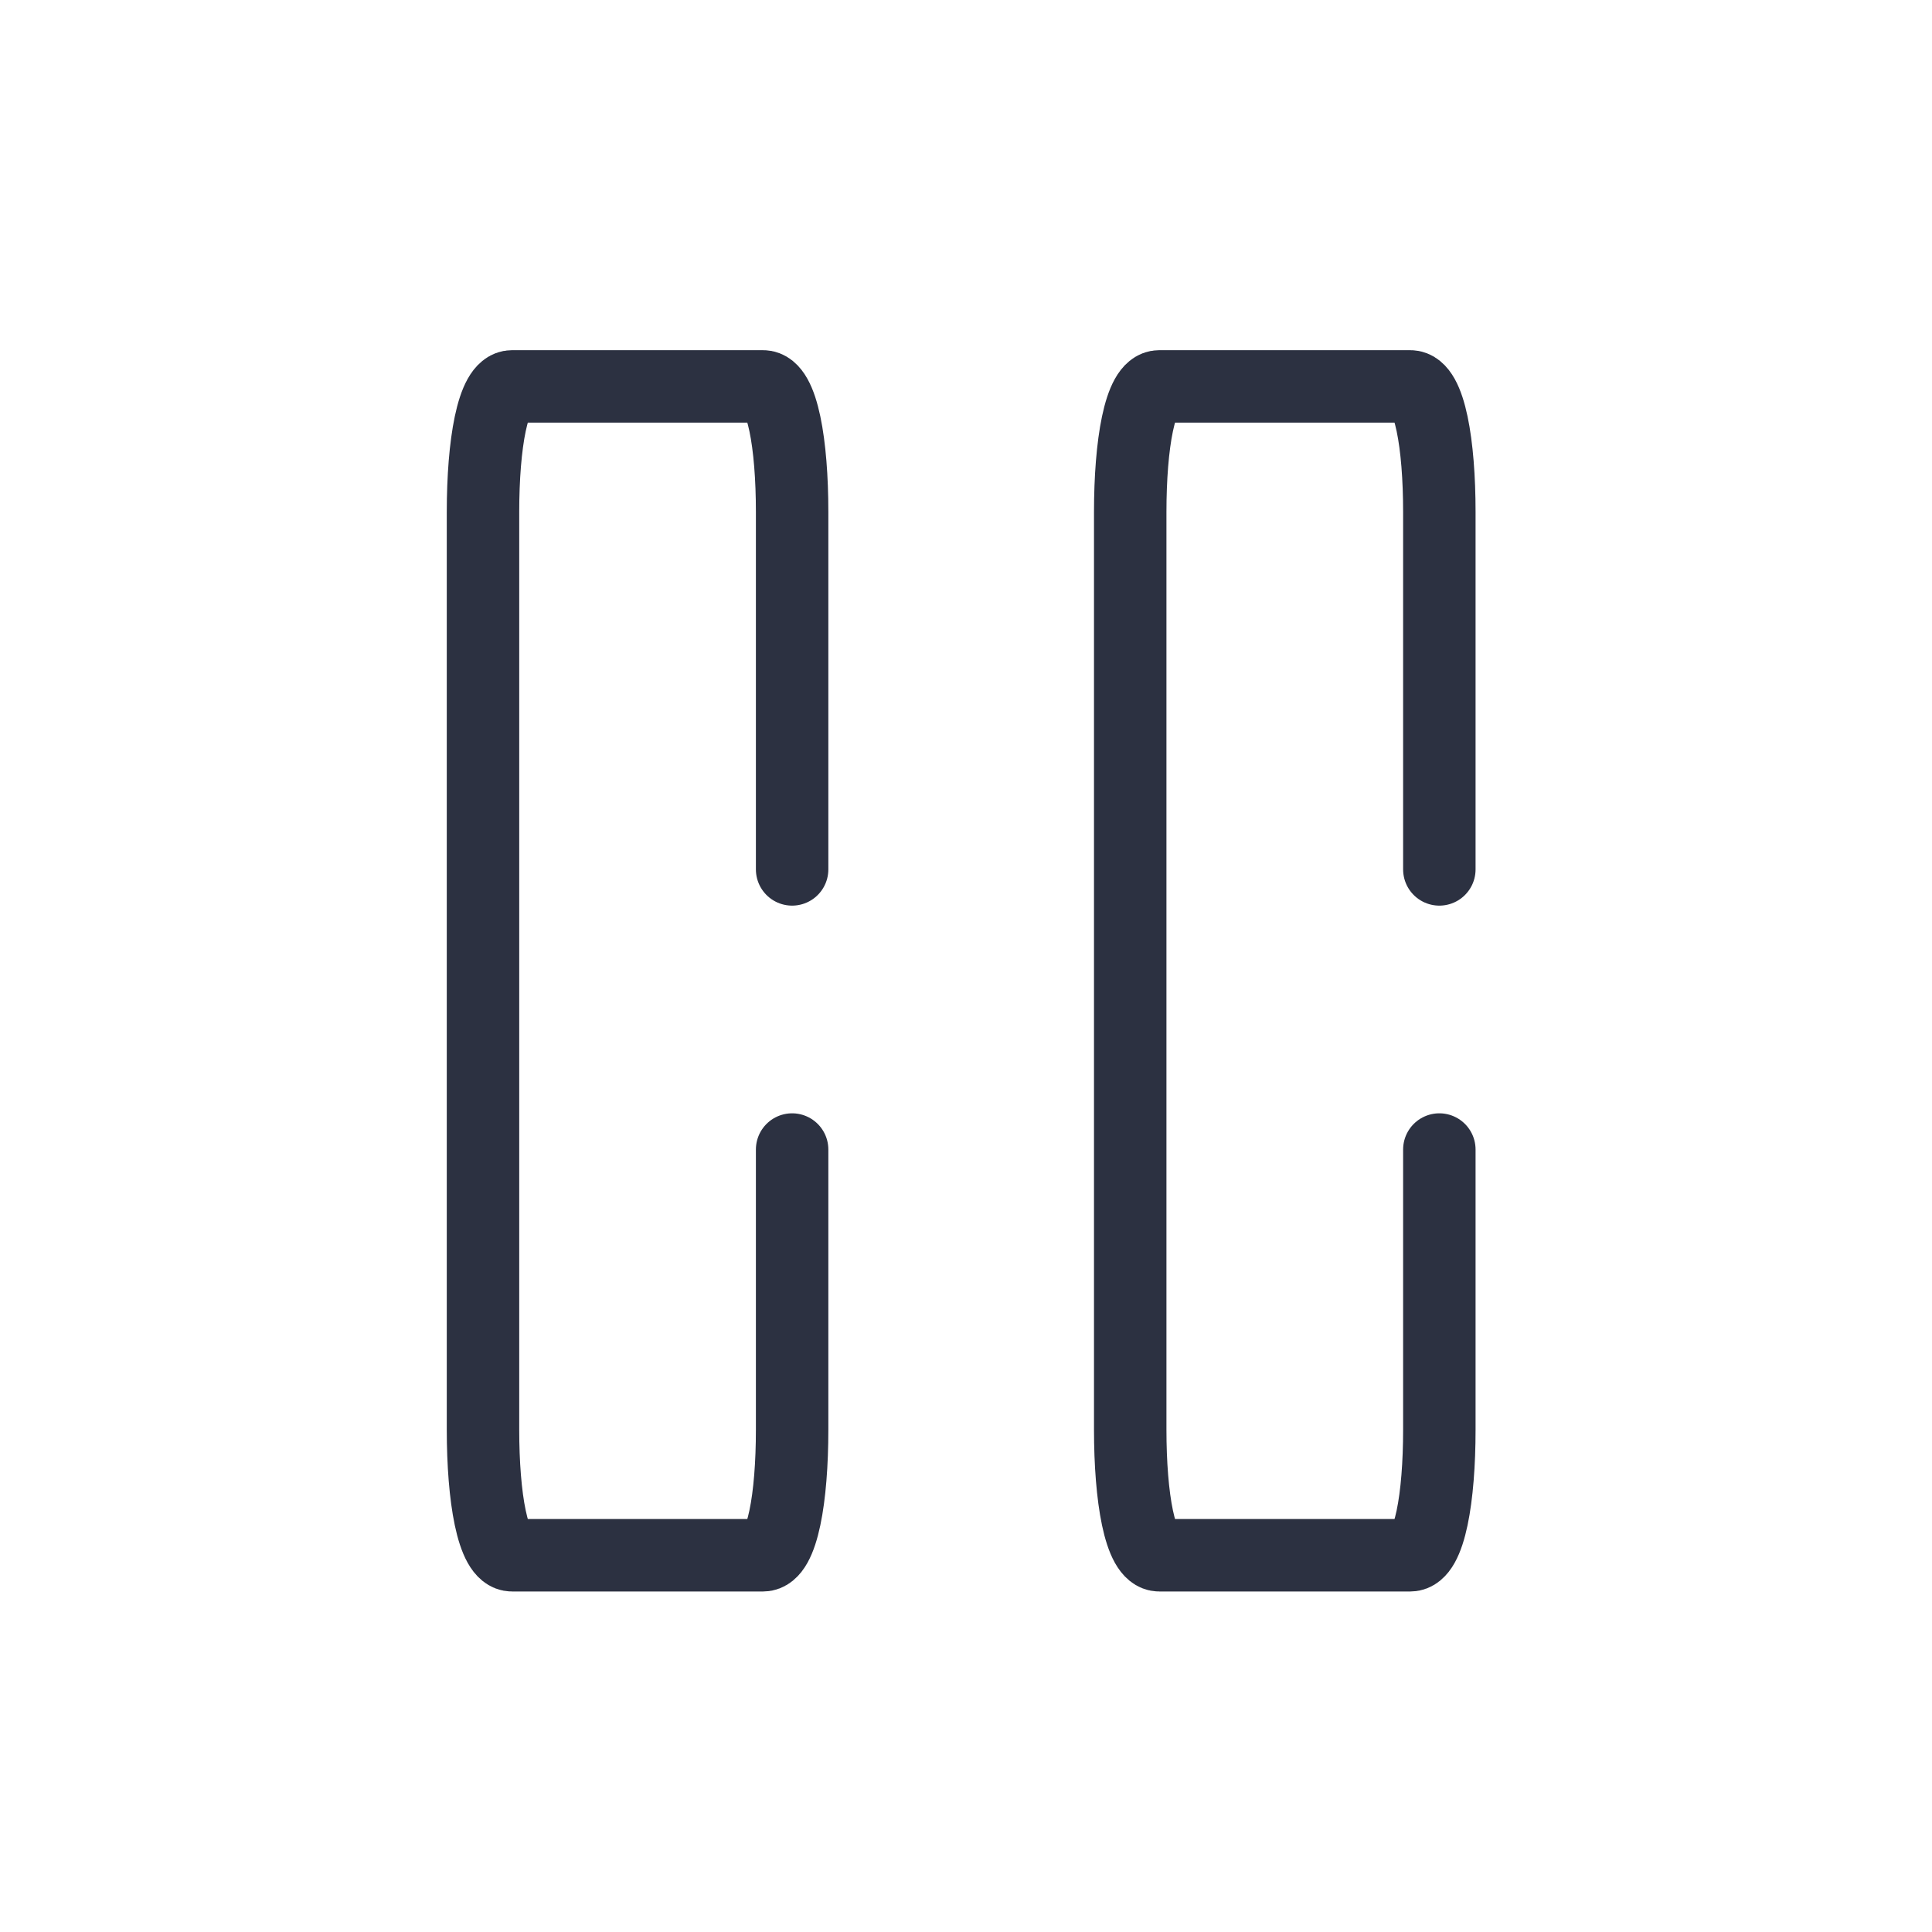 <svg width="20" height="20" fill="none" xmlns="http://www.w3.org/2000/svg"><path d="M8.2 11.9v2.9c0 .7-.1 1.3-.3 1.3H5.3c-.2 0-.3-.6-.3-1.3V5.3c0-.7.1-1.3.3-1.3h2.6c.2 0 .3.6.3 1.3V9" stroke="#2C3141" stroke-width=".75" stroke-miterlimit="10" stroke-linecap="round" stroke-linejoin="round"/><path d="M14.9 11.9v2.9c0 .7-.1 1.3-.3 1.3H12c-.2 0-.3-.6-.3-1.3V5.3c0-.7.1-1.3.3-1.3h2.6c.2 0 .3.6.3 1.3V9" stroke="#2C3141" stroke-width=".75" stroke-miterlimit="10" stroke-linecap="round" stroke-linejoin="round"/></svg>